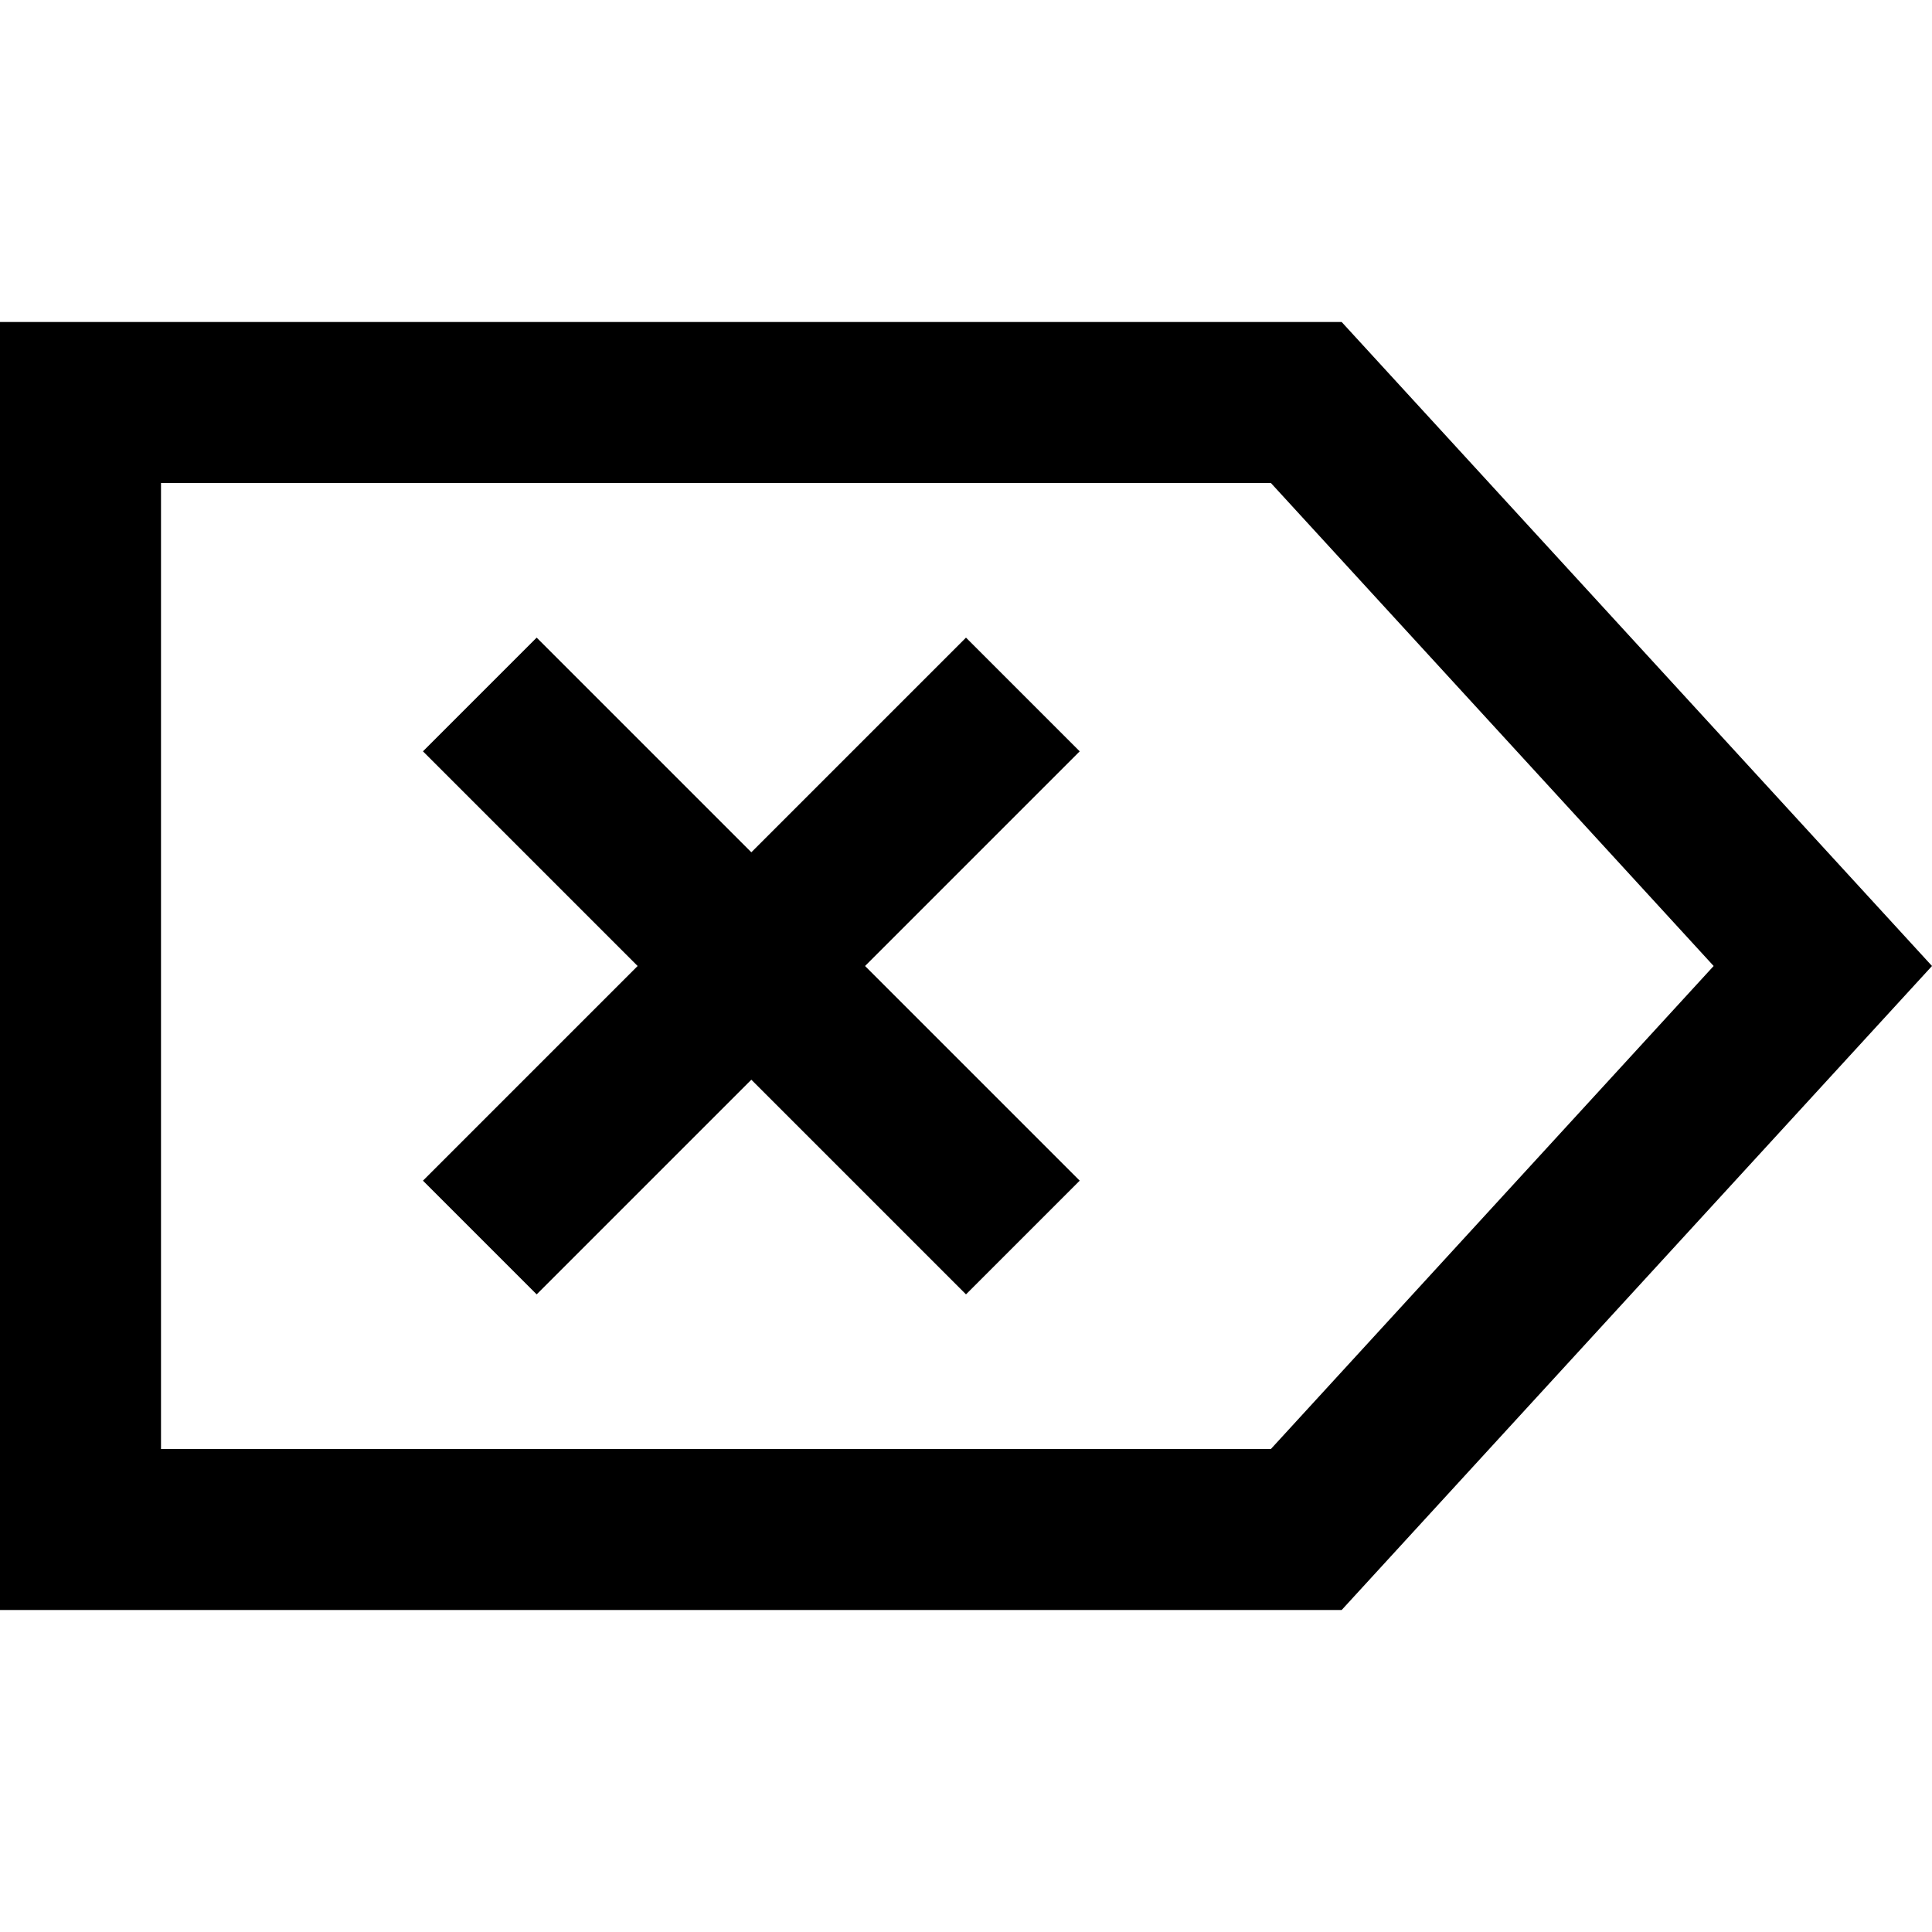 <svg xmlns="http://www.w3.org/2000/svg" width="24" height="24" viewBox="0 0 576 512"><path d="M0 448l48 0 352 0L576 256 400 64 48 64 0 64l0 48L0 400l0 48zM510.9 256l-132 144L48 400l0-288 330.9 0 132 144zM321.9 192L288 158.1l-17 17-47 47-47-47-17-17L126.1 192l17 17 47 47-47 47-17 17L160 353.9l17-17 47-47 47 47 17 17L321.9 320l-17-17-47-47 47-47 17-17z"/></svg>